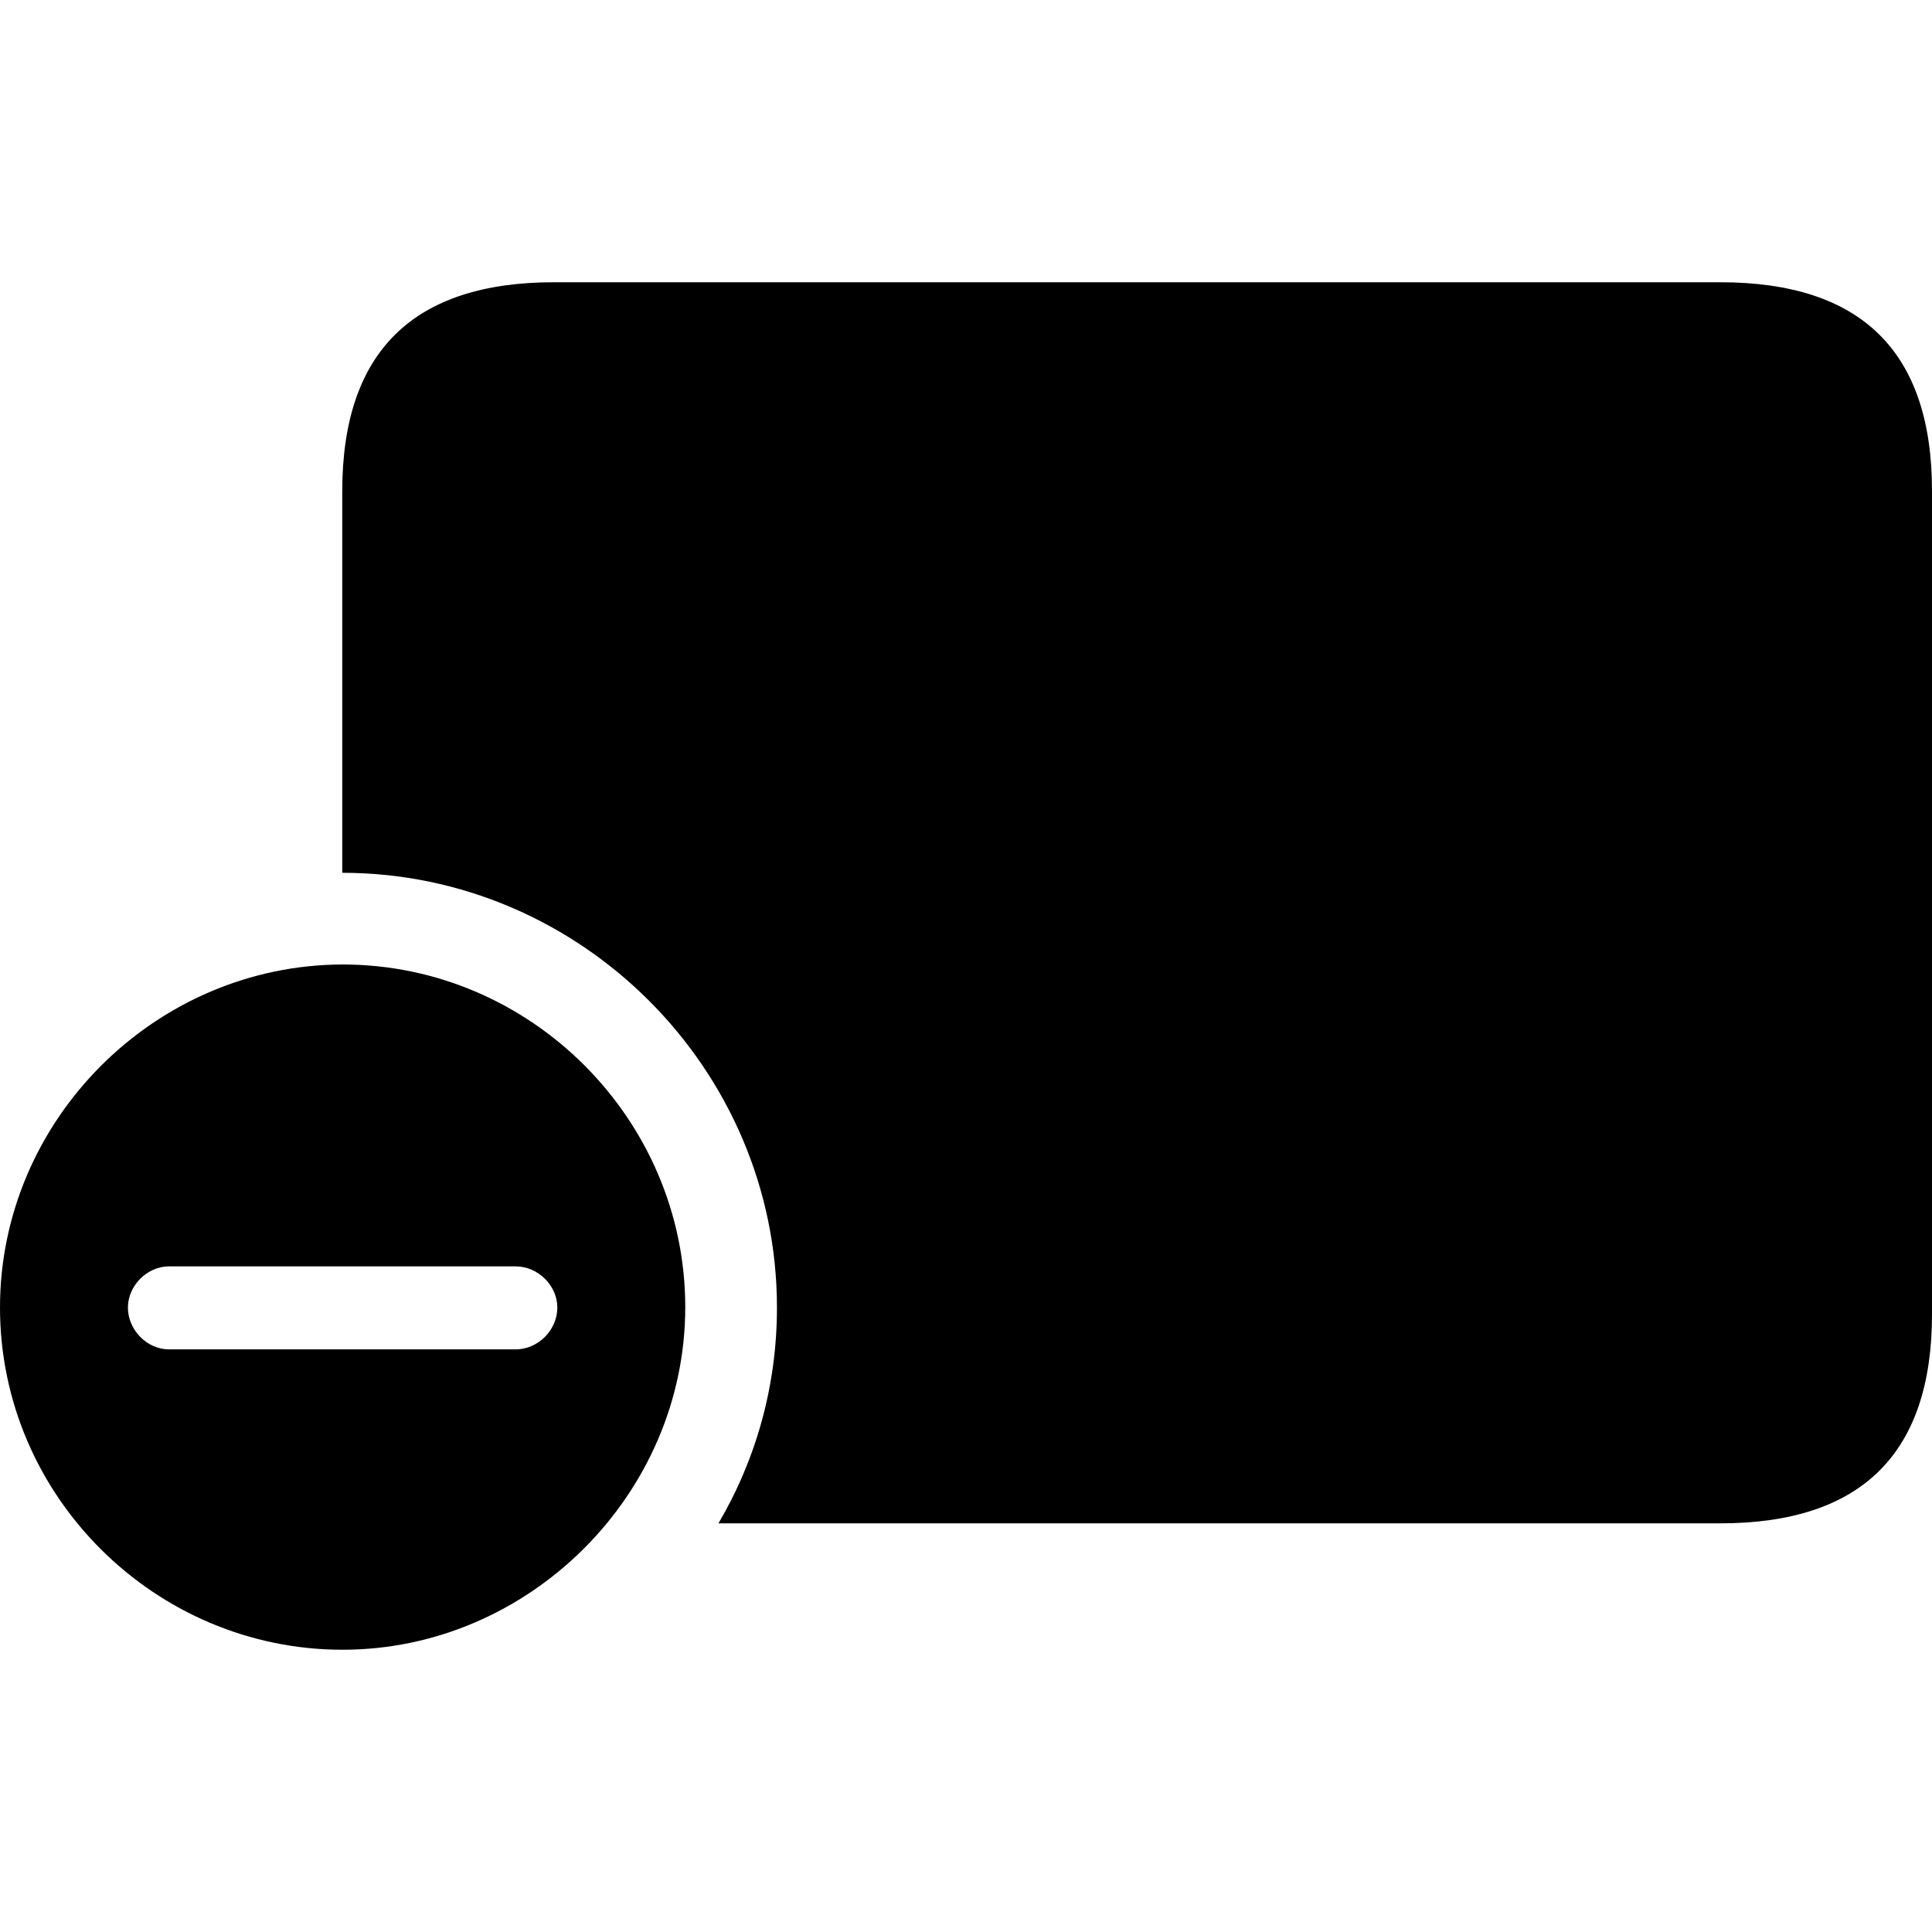 <?xml version="1.0" ?><!-- Generator: Adobe Illustrator 25.0.0, SVG Export Plug-In . SVG Version: 6.00 Build 0)  --><svg xmlns="http://www.w3.org/2000/svg" xmlns:xlink="http://www.w3.org/1999/xlink" version="1.1" id="Layer_1" x="0px" y="0px" viewBox="0 0 512 512" style="enable-background:new 0 0 512 512;" xml:space="preserve">
<path d="M455.9,74.8H146.8c-37.3,0-56.1,18.4-56.1,55.4v101.1c63.2,0,115.2,52,115.2,115.2c0,20.7-5.5,40.2-15.5,57.2h265.5  c37.5,0,56.1-18.6,56.1-55.4V130.1C512,93.3,493.4,74.8,455.9,74.8z M90.8,437.2c49.3,0,90.8-41.1,90.8-90.8s-40.9-90.8-90.8-90.8  C41.1,255.7,0,296.8,0,346.5C0,396.5,41.1,437.2,90.8,437.2z M44.8,357.6c-5.9,0-10.9-5.2-10.9-11.1c0-5.7,5-10.9,10.9-10.9h91.8  c6.1,0,11.1,5.2,11.1,10.9c0,5.9-5,11.1-11.1,11.1H44.8z"/>
</svg>